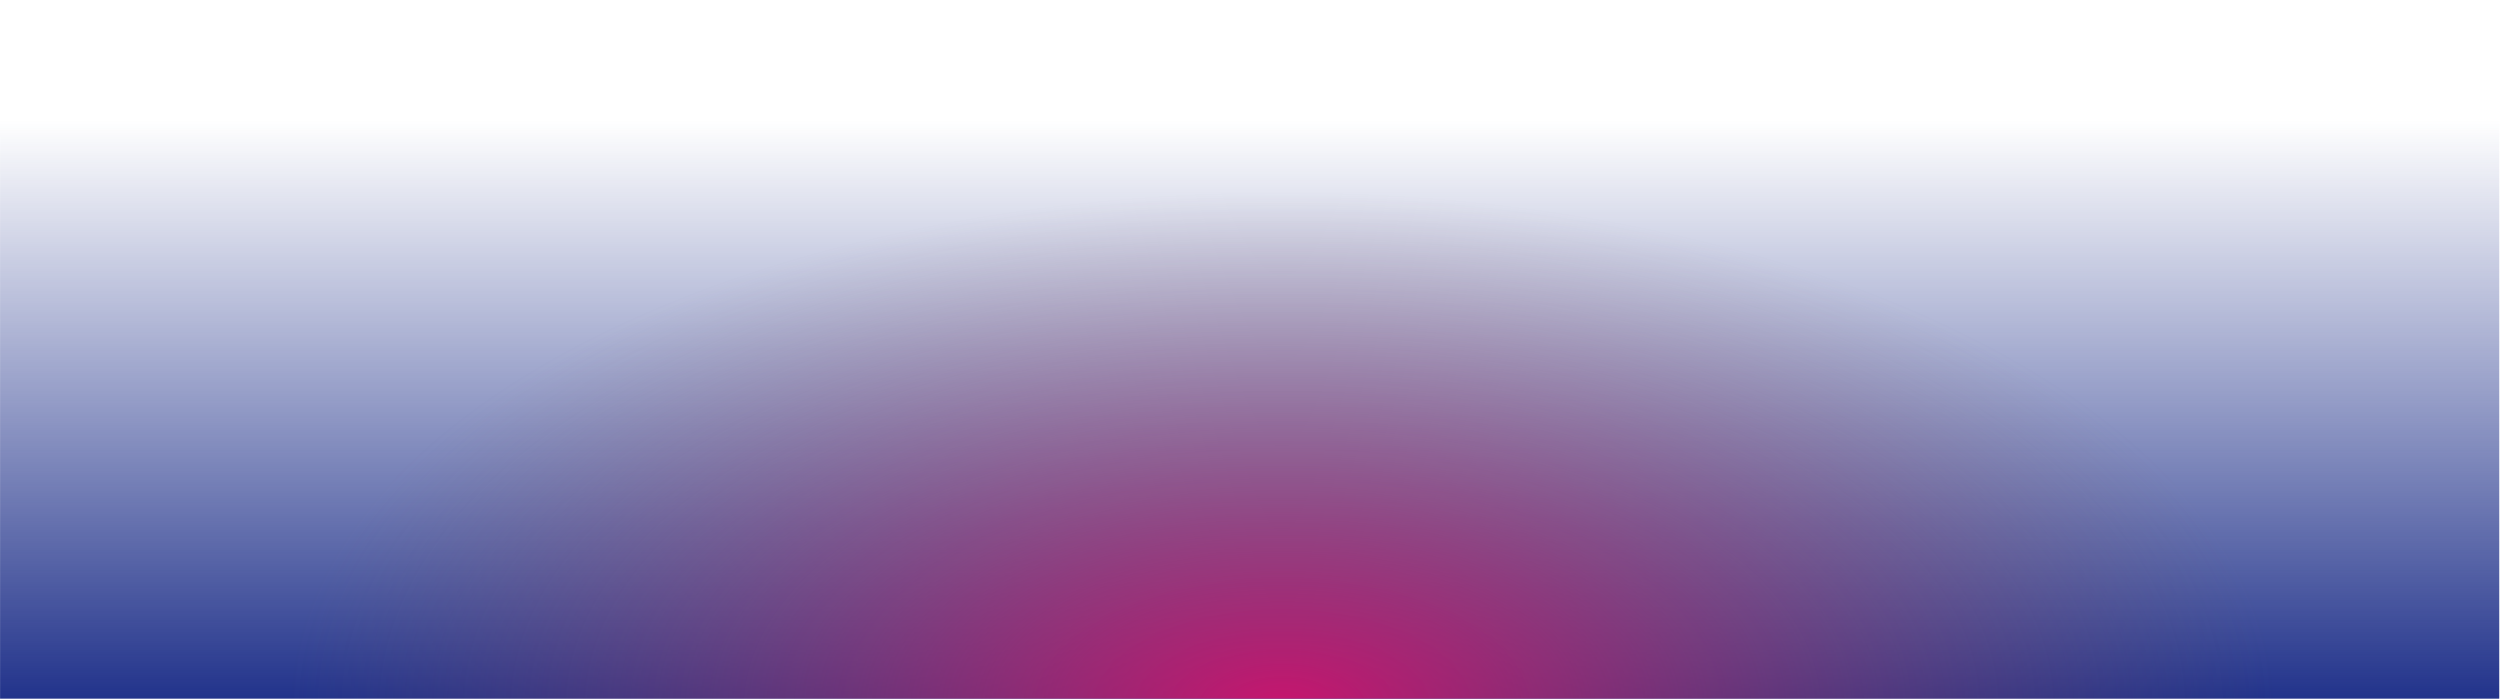 <svg width="1693" height="474" viewBox="0 0 1693 474" fill="none" xmlns="http://www.w3.org/2000/svg">
<g clip-path="url(#clip0_130_132714)">
<rect x="0.043" y="81.401" width="1692.45" height="391.727" fill="url(#paint0_linear_130_132714)"/>
<g style="mix-blend-mode:exclusion">
<ellipse cx="868.303" cy="479.848" rx="676.229" ry="350.834" fill="url(#paint1_radial_130_132714)"/>
</g>
</g>
<defs>
<linearGradient id="paint0_linear_130_132714" x1="846.266" y1="81.401" x2="846.266" y2="473.128" gradientUnits="userSpaceOnUse">
<stop stop-color="#22338B" stop-opacity="0"/>
<stop offset="1" stop-color="#22338B"/>
</linearGradient>
<radialGradient id="paint1_radial_130_132714" cx="0" cy="0" r="1" gradientUnits="userSpaceOnUse" gradientTransform="translate(868.303 479.848) rotate(90) scale(350.834 676.229)">
<stop stop-color="#C8156E"/>
<stop offset="1" stop-color="#775968" stop-opacity="0"/>
</radialGradient>
<clipPath id="clip0_130_132714">
<rect width="1692.45" height="472.28" fill="white" transform="translate(0.043 0.847)"/>
</clipPath>
</defs>
</svg>
